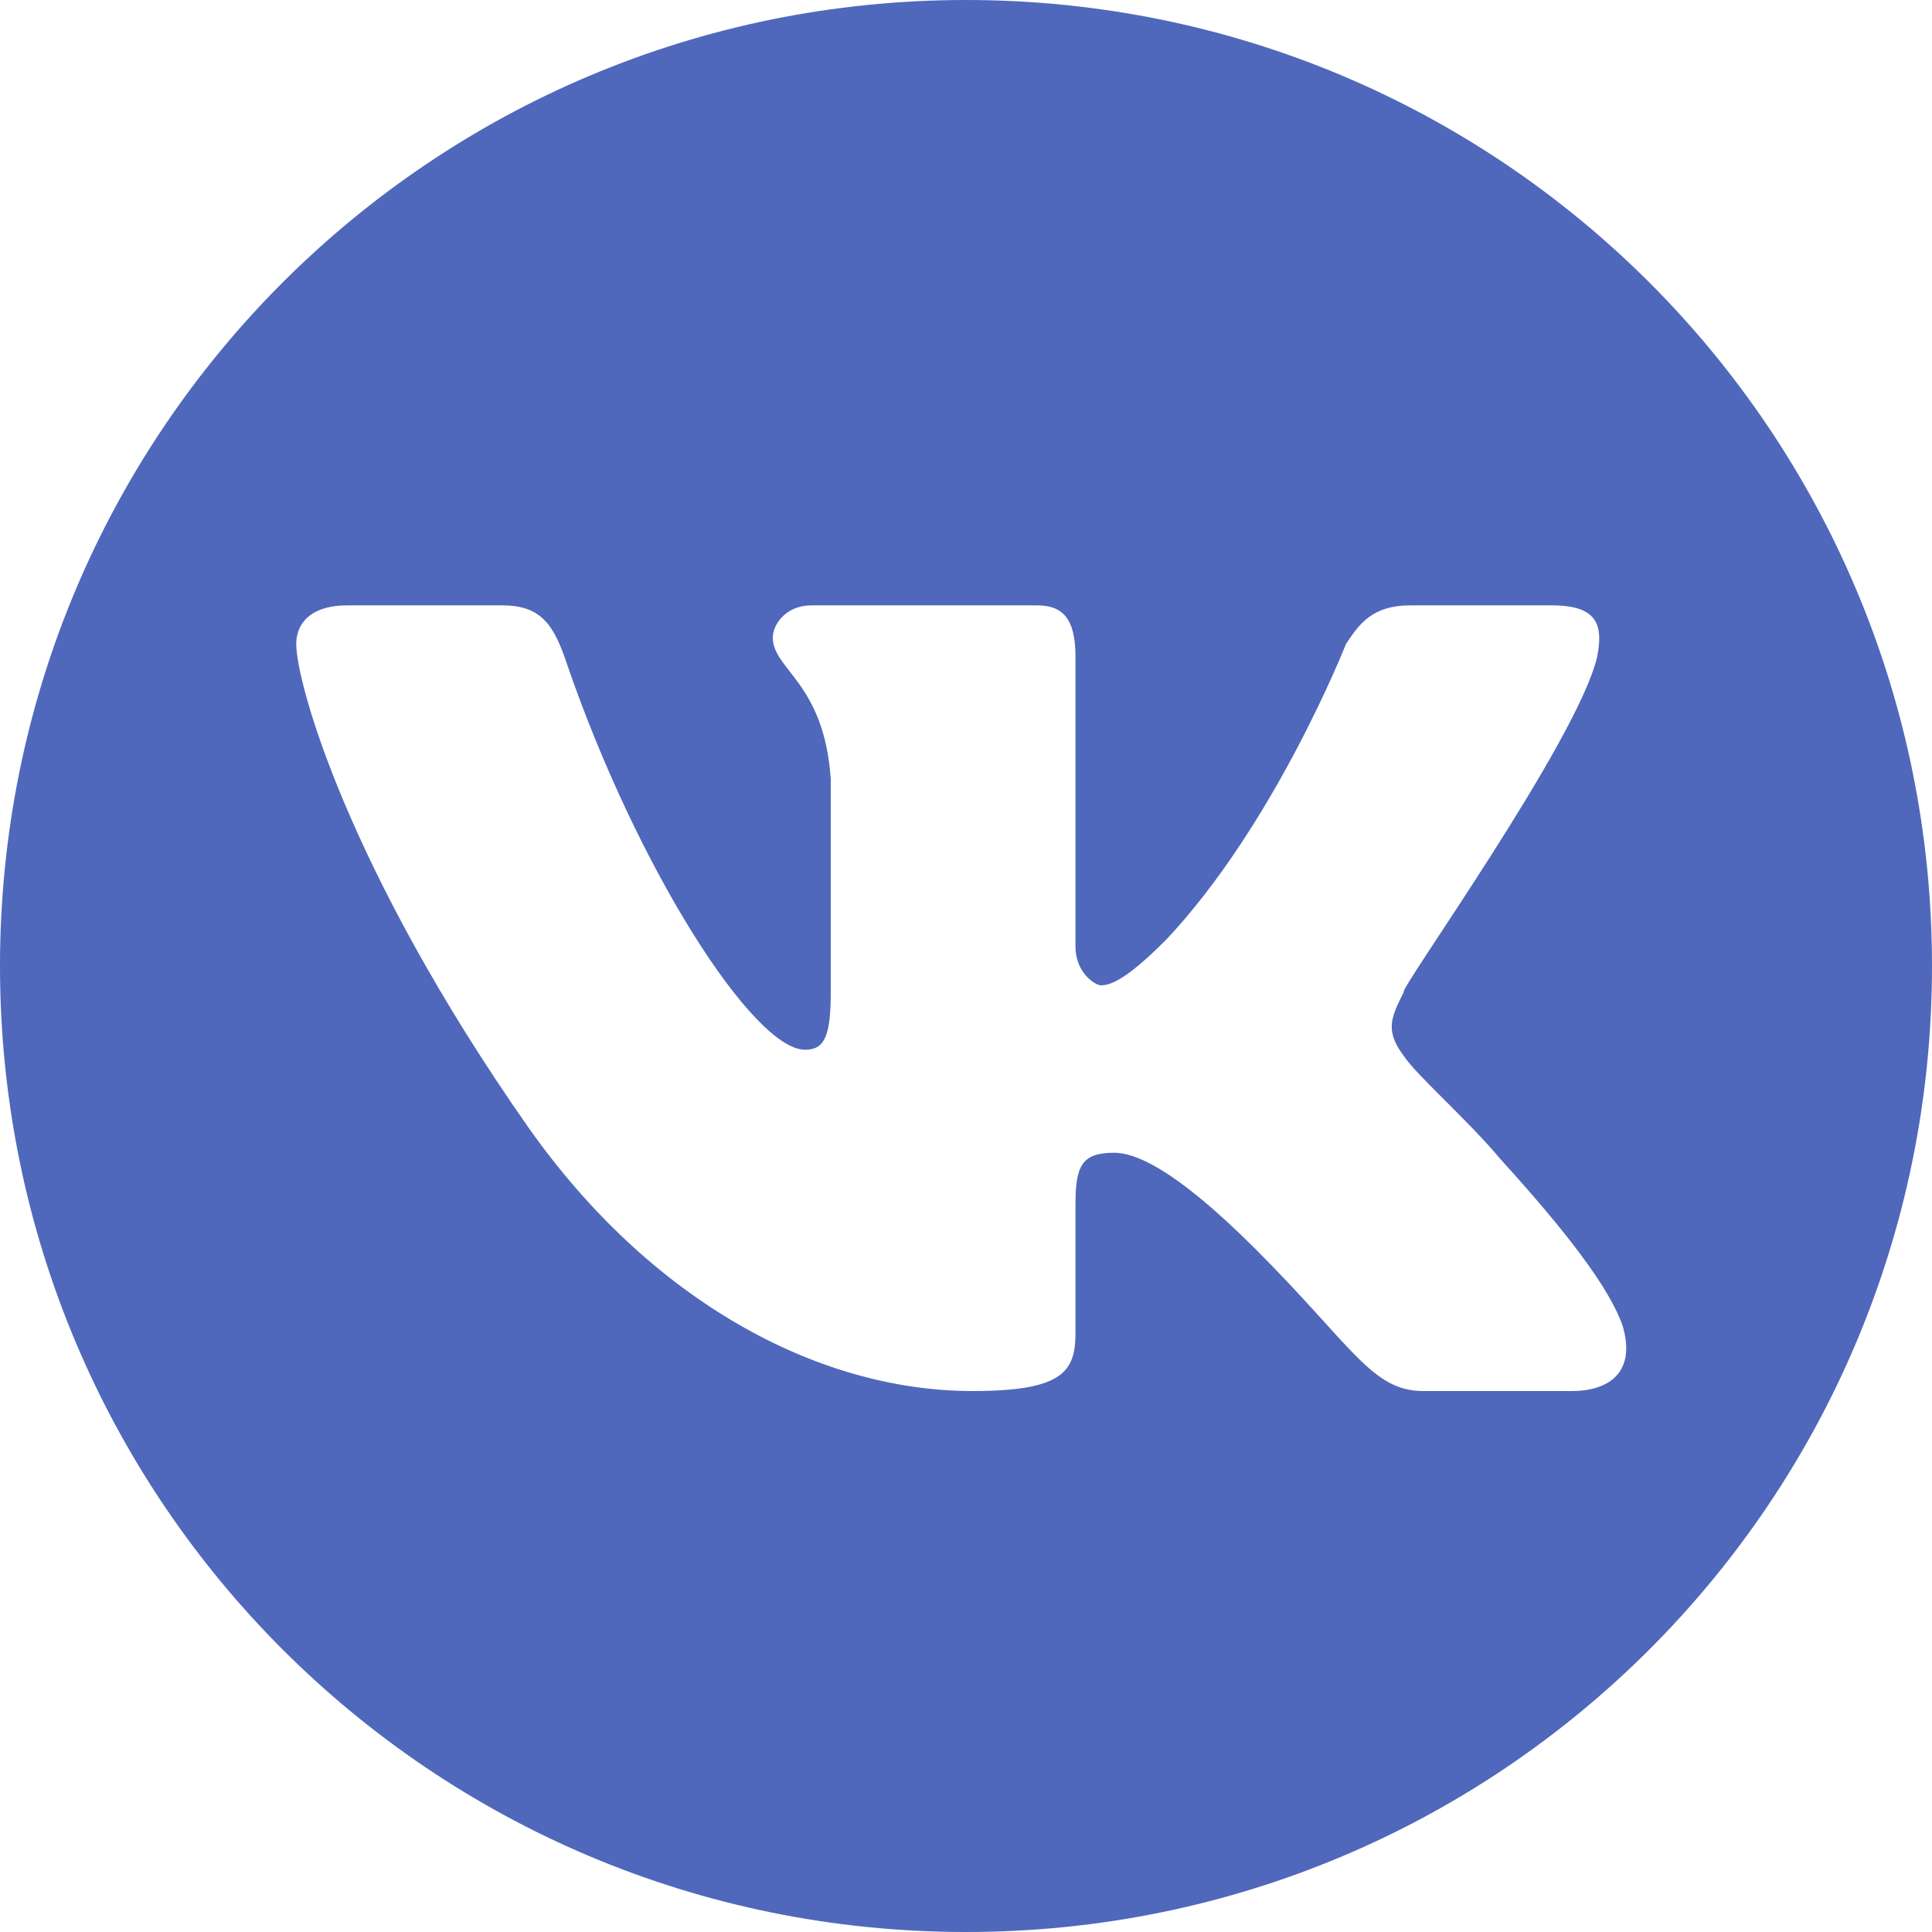 <svg width="30" height="30" viewBox="0 0 30 30" fill="none" xmlns="http://www.w3.org/2000/svg">
<path fill-rule="evenodd" clip-rule="evenodd" d="M30 15C30 23.3 23.3 30 15 30C6.7 30 0 23.3 0 15C0 6.7 6.7 0 15 0C23.3 0 30 6.7 30 15ZM24.8 10.2C24.9 9.7 24.8 9.4 24.1 9.4H21.9C21.3 9.4 21.1 9.7 20.9 10C20.9 10 19.8 12.8 18.1 14.6C17.6 15.1 17.3 15.3 17.1 15.3C17 15.3 16.7 15.1 16.7 14.7V10.2C16.7 9.6 16.5 9.4 16.1 9.4H12.6C12.2 9.4 12 9.7 12 9.9C12 10.4 12.8 10.6 12.9 12.1V15.4C12.9 16.1 12.8 16.3 12.5 16.3C11.7 16.3 9.9 13.5 8.8 10.3C8.6 9.7 8.4 9.4 7.8 9.4H5.4C4.8 9.4 4.6 9.7 4.6 10C4.6 10.6 5.4 13.5 8.2 17.5C10.1 20.2 12.7 21.6 15.1 21.6C16.5 21.6 16.7 21.3 16.7 20.7V18.7C16.7 18.1 16.8 17.9 17.3 17.9C17.6 17.9 18.2 18.1 19.5 19.4C21 20.9 21.3 21.6 22.1 21.6H24.4C25 21.6 25.4 21.3 25.2 20.6C25 20 24.3 19.1 23.3 18C22.8 17.4 22 16.7 21.8 16.4C21.5 16 21.6 15.8 21.8 15.4C21.7 15.4 24.5 11.5 24.8 10.2Z" fill="#4F68BB"/>
</svg>
